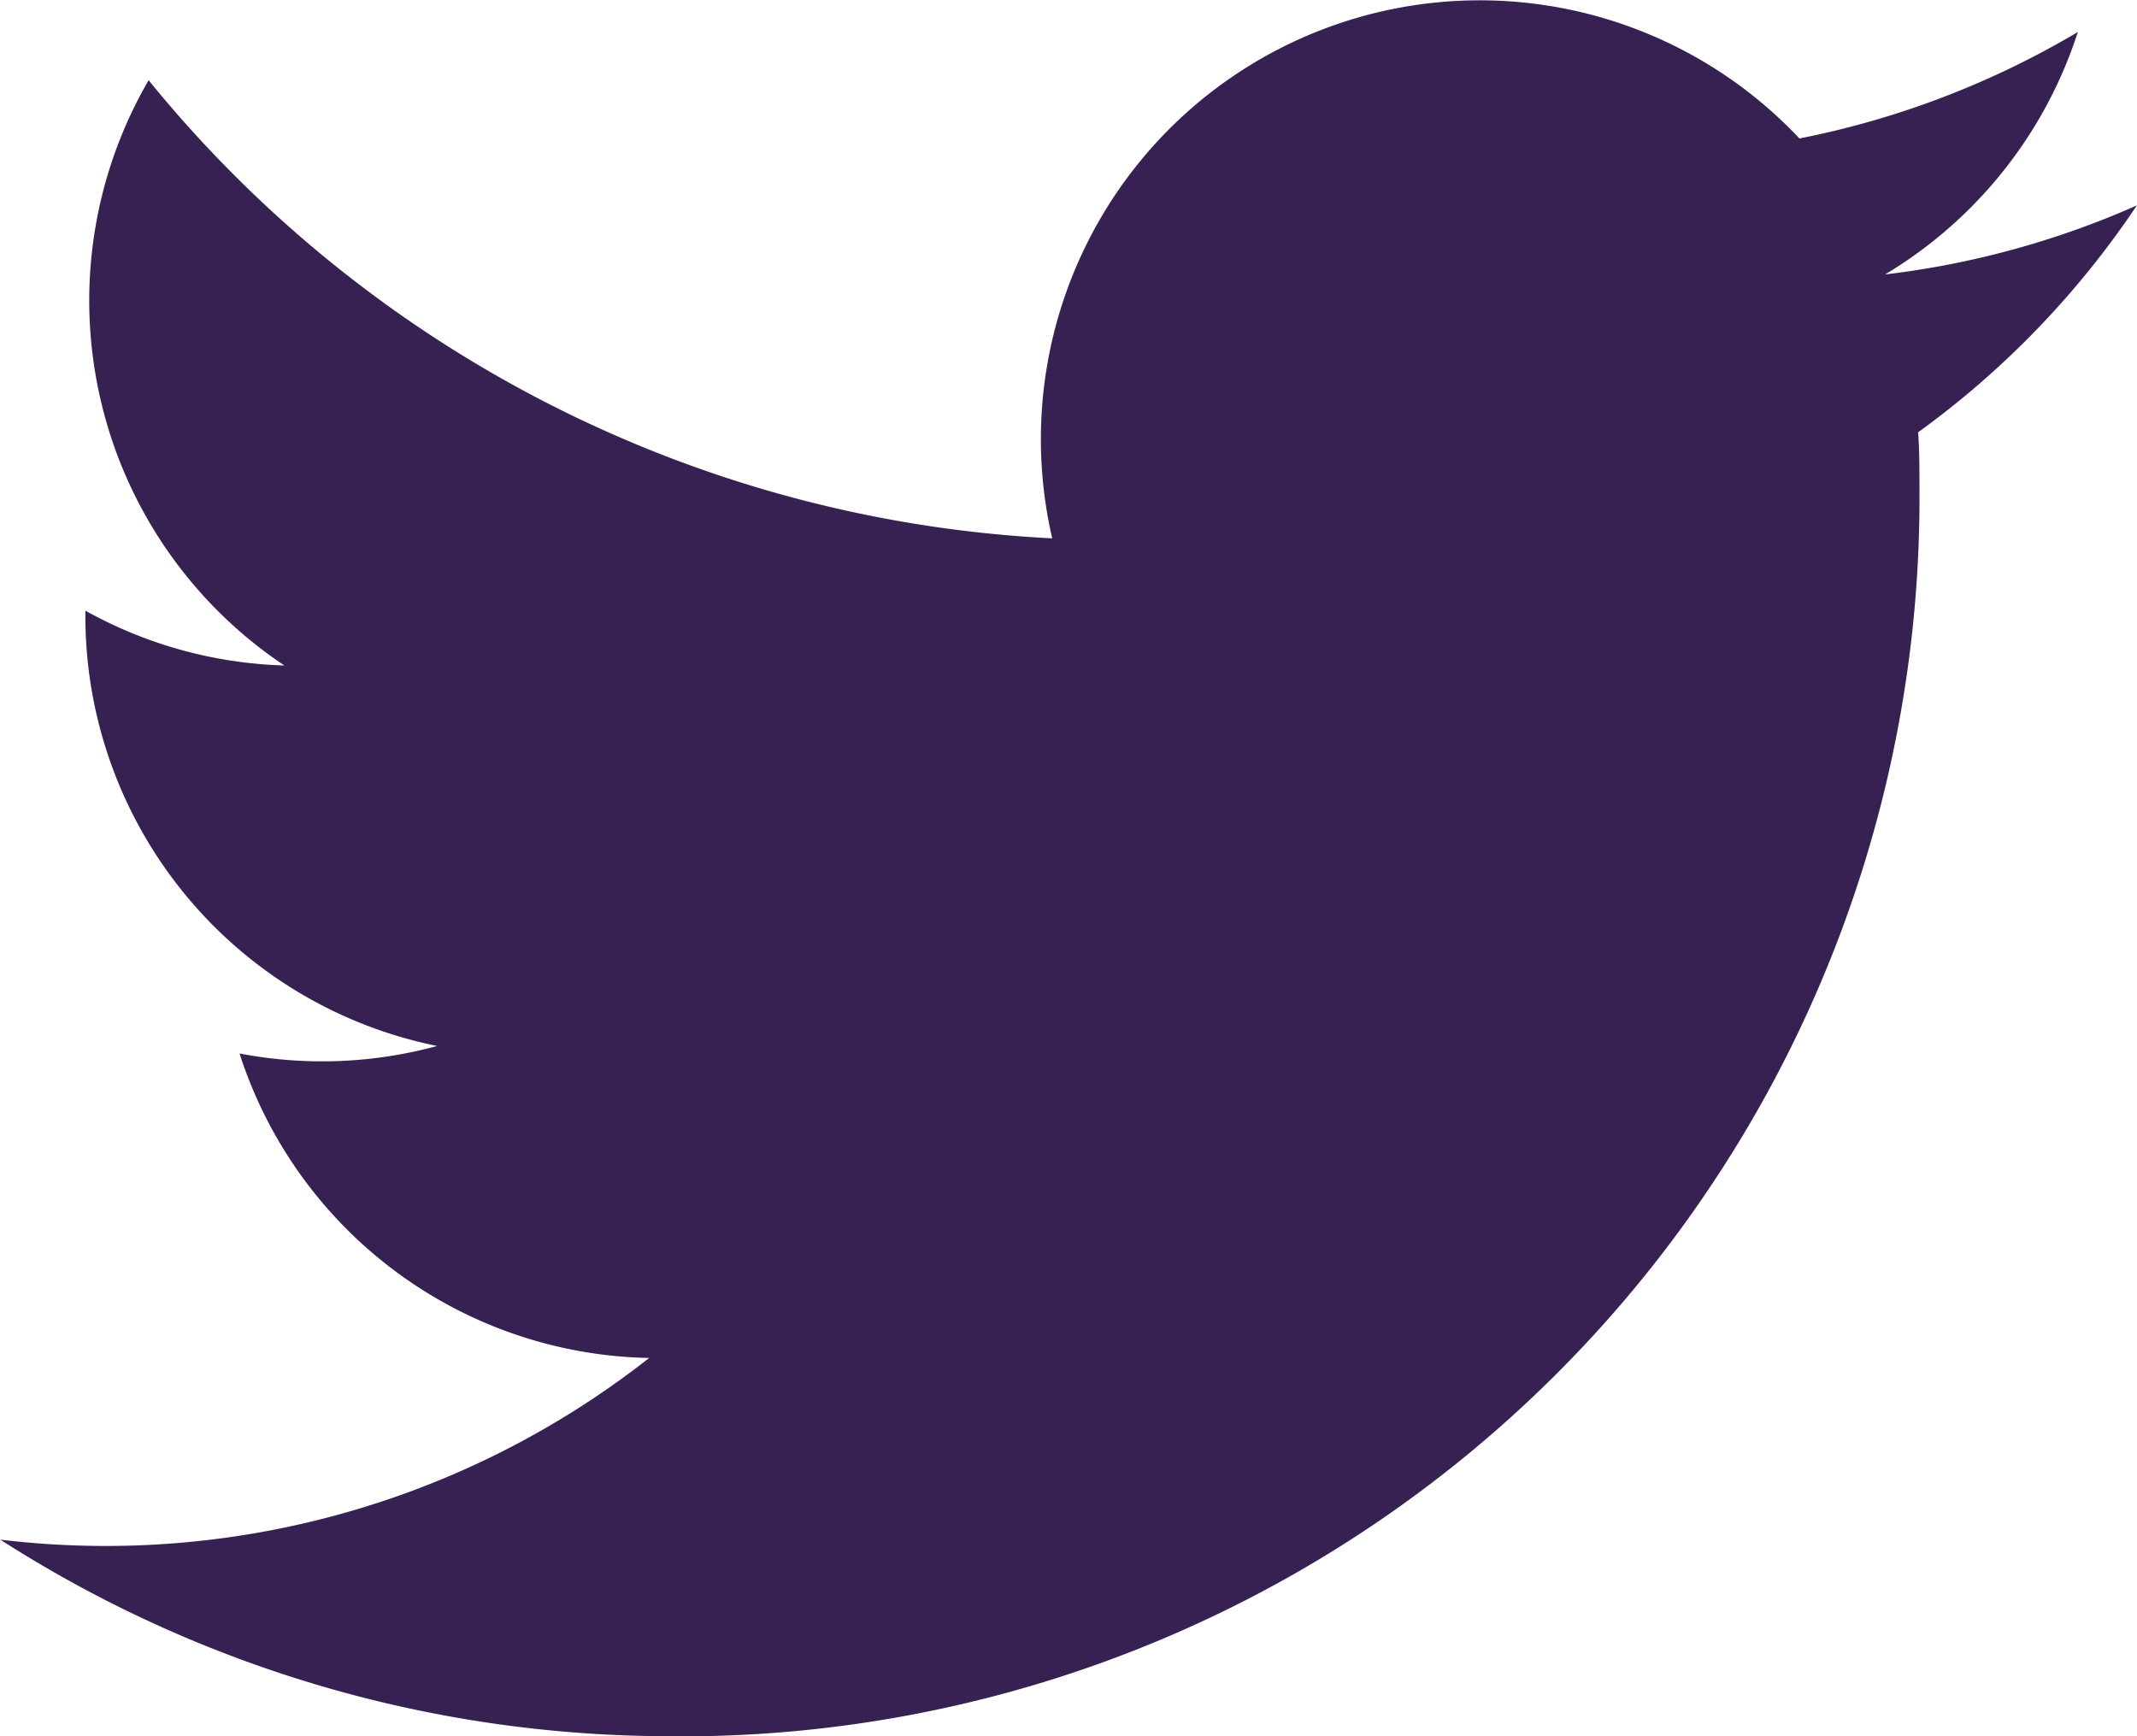 <svg xmlns="http://www.w3.org/2000/svg" width="16.219" height="13.179" viewBox="0 0 16.219 13.179">
    <path fill="#372153" d="M80.1 111.629a9.4 9.4 0 0 0 9.468-9.468c0-.144 0-.287-.01-.43a6.77 6.77 0 0 0 1.66-1.722 6.642 6.642 0 0 1-1.911.524 3.339 3.339 0 0 0 1.463-1.84 6.668 6.668 0 0 1-2.113.808 3.331 3.331 0 0 0-5.671 3.035 9.447 9.447 0 0 1-6.858-3.477 3.33 3.33 0 0 0 1.03 4.442 3.3 3.3 0 0 1-1.51-.416v.042a3.329 3.329 0 0 0 2.67 3.262 3.322 3.322 0 0 1-1.5.057 3.331 3.331 0 0 0 3.109 2.311 6.677 6.677 0 0 1-4.133 1.427 6.774 6.774 0 0 1-.792-.048 9.42 9.42 0 0 0 5.1 1.492" transform="translate(-75 -98.45)"/>
</svg>

